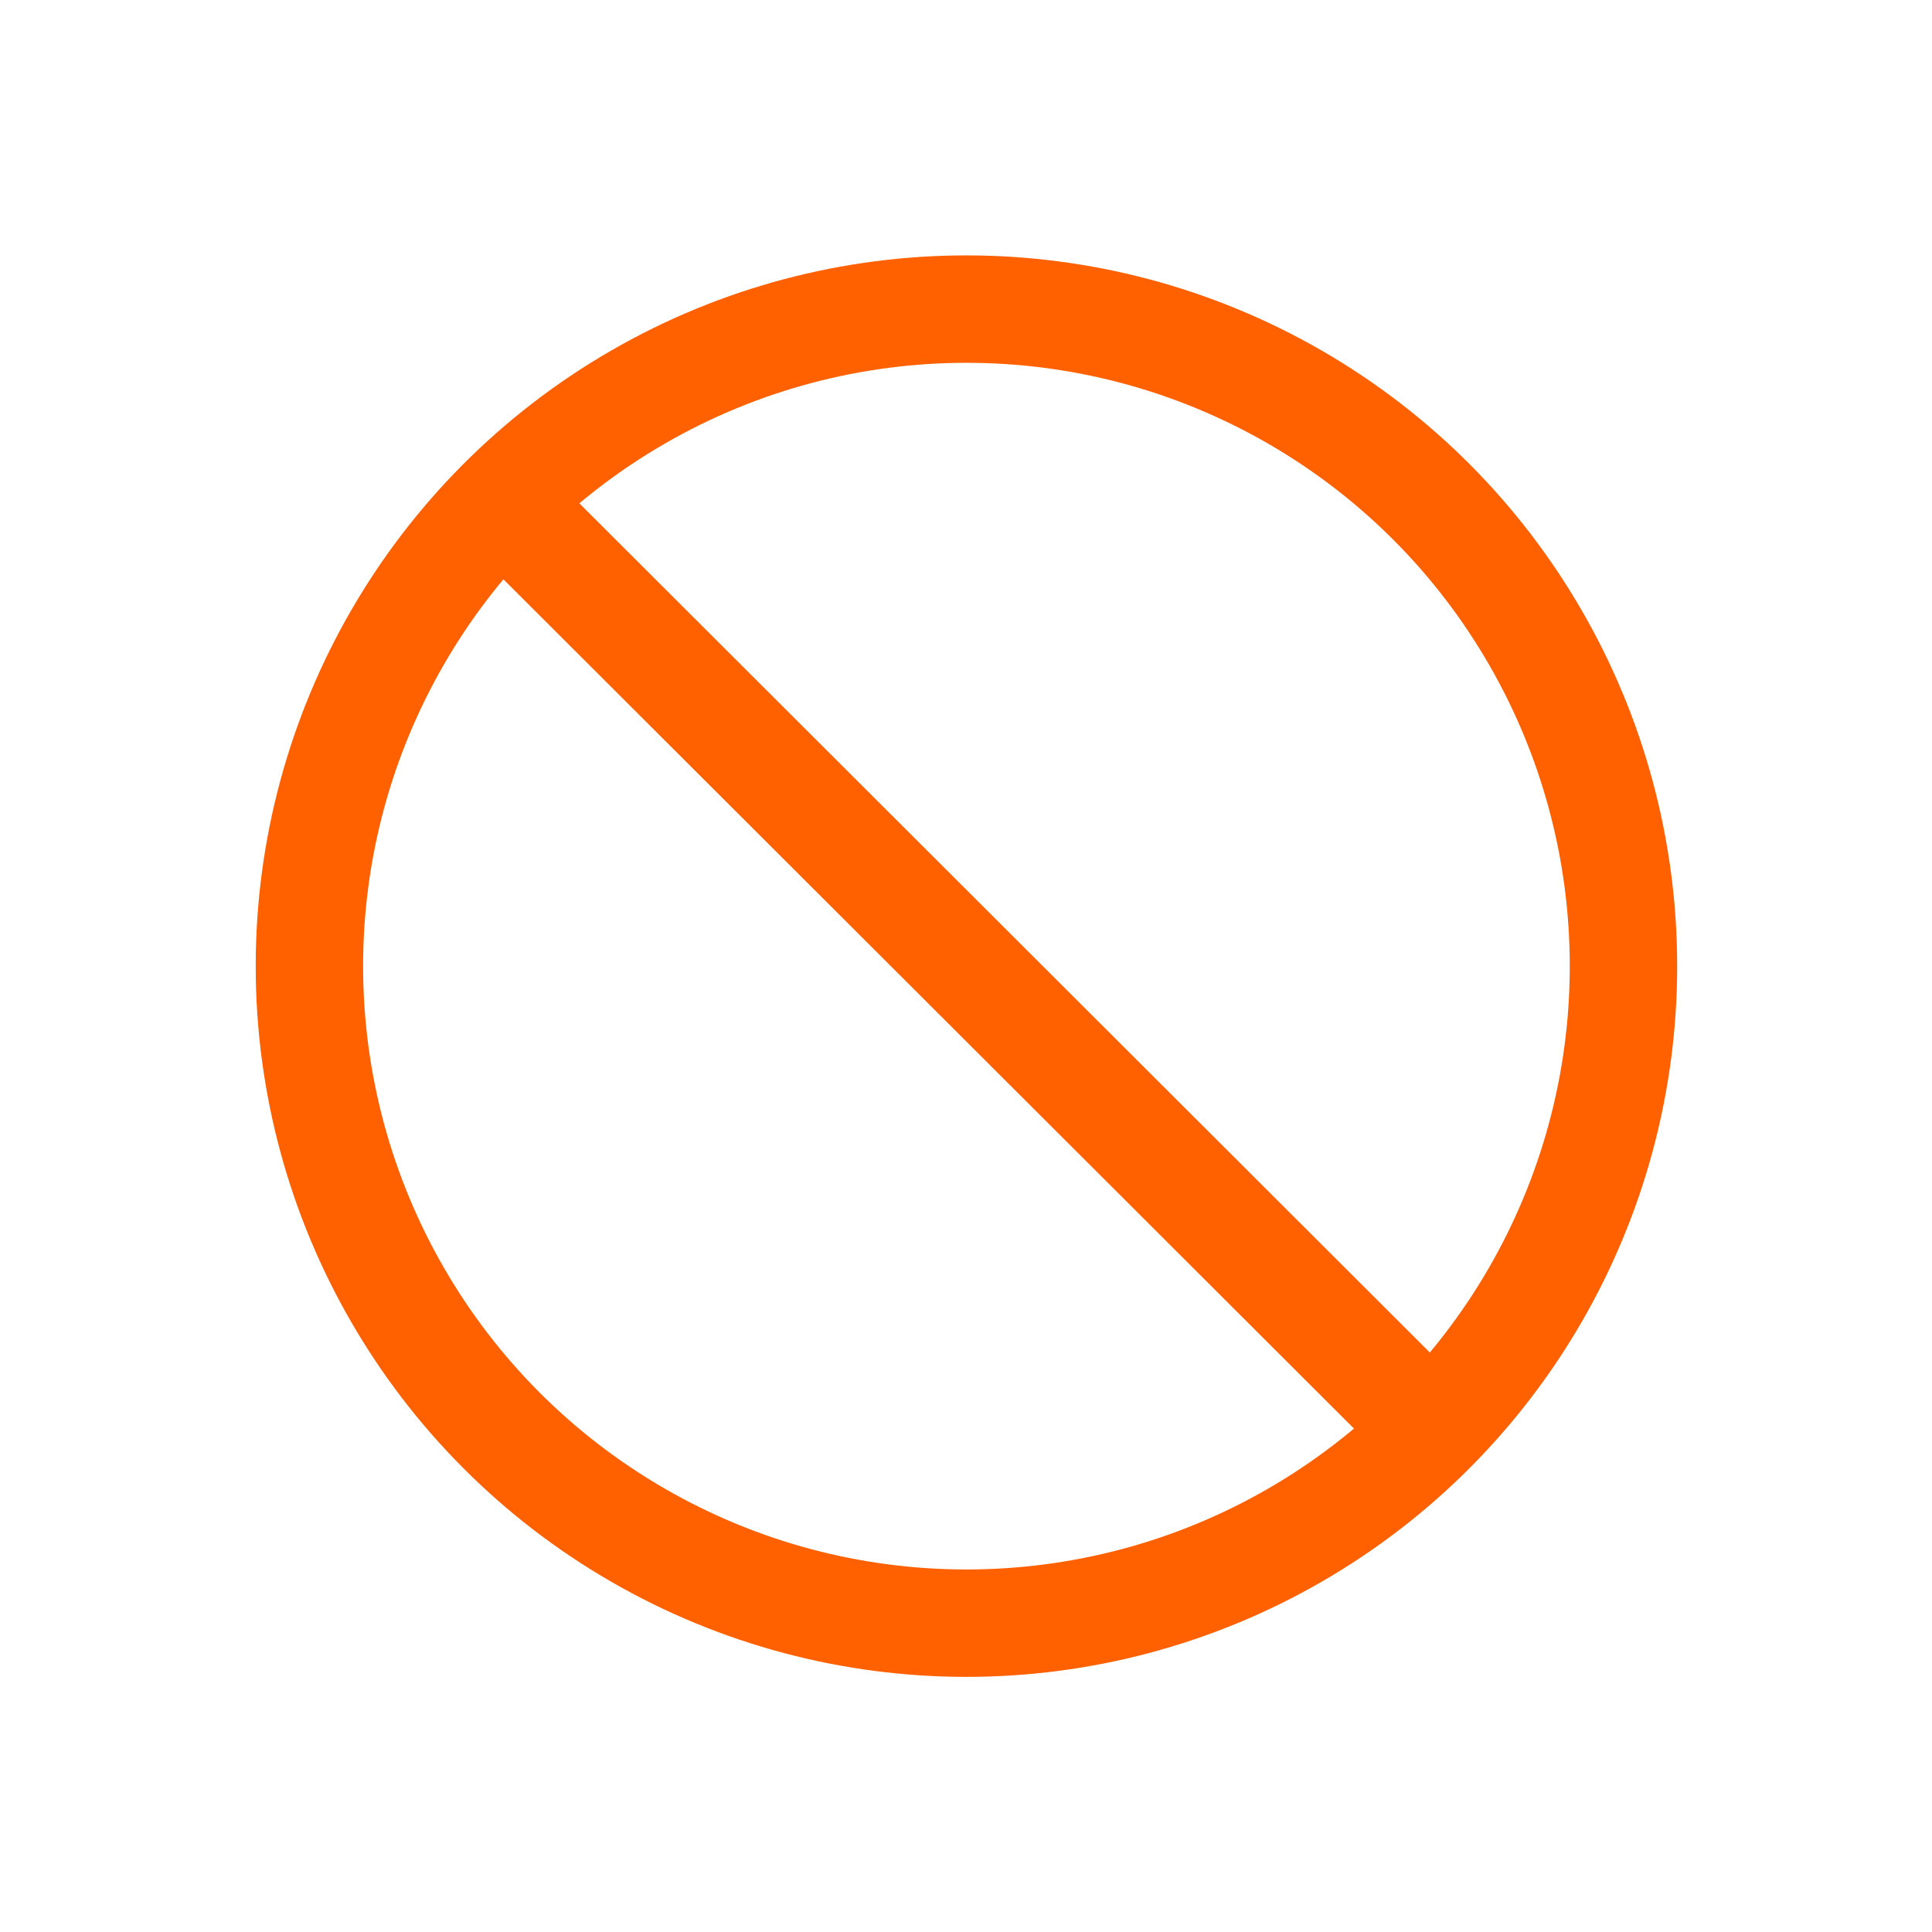 <?xml version="1.0" encoding="UTF-8" standalone="no"?>
<!DOCTYPE svg PUBLIC "-//W3C//DTD SVG 1.1//EN" "http://www.w3.org/Graphics/SVG/1.1/DTD/svg11.dtd">
<svg width="100%" height="100%" viewBox="0 0 100 100" version="1.1" xmlns="http://www.w3.org/2000/svg" xmlns:xlink="http://www.w3.org/1999/xlink" xml:space="preserve" xmlns:serif="http://www.serif.com/" style="fill-rule:evenodd;clip-rule:evenodd;stroke-linecap:round;stroke-linejoin:round;stroke-miterlimit:1.5;">
    <g transform="matrix(1.308,0,0,1.308,-49.385,18.615)">
        <circle cx="76" cy="24" r="26" style="fill:none;stroke:rgb(255,96,0);stroke-width:4.25px;"/>
    </g>
    <path d="M26,26L74.074,74" style="fill:none;stroke:rgb(255,96,0);stroke-width:5.56px;"/>
</svg>
